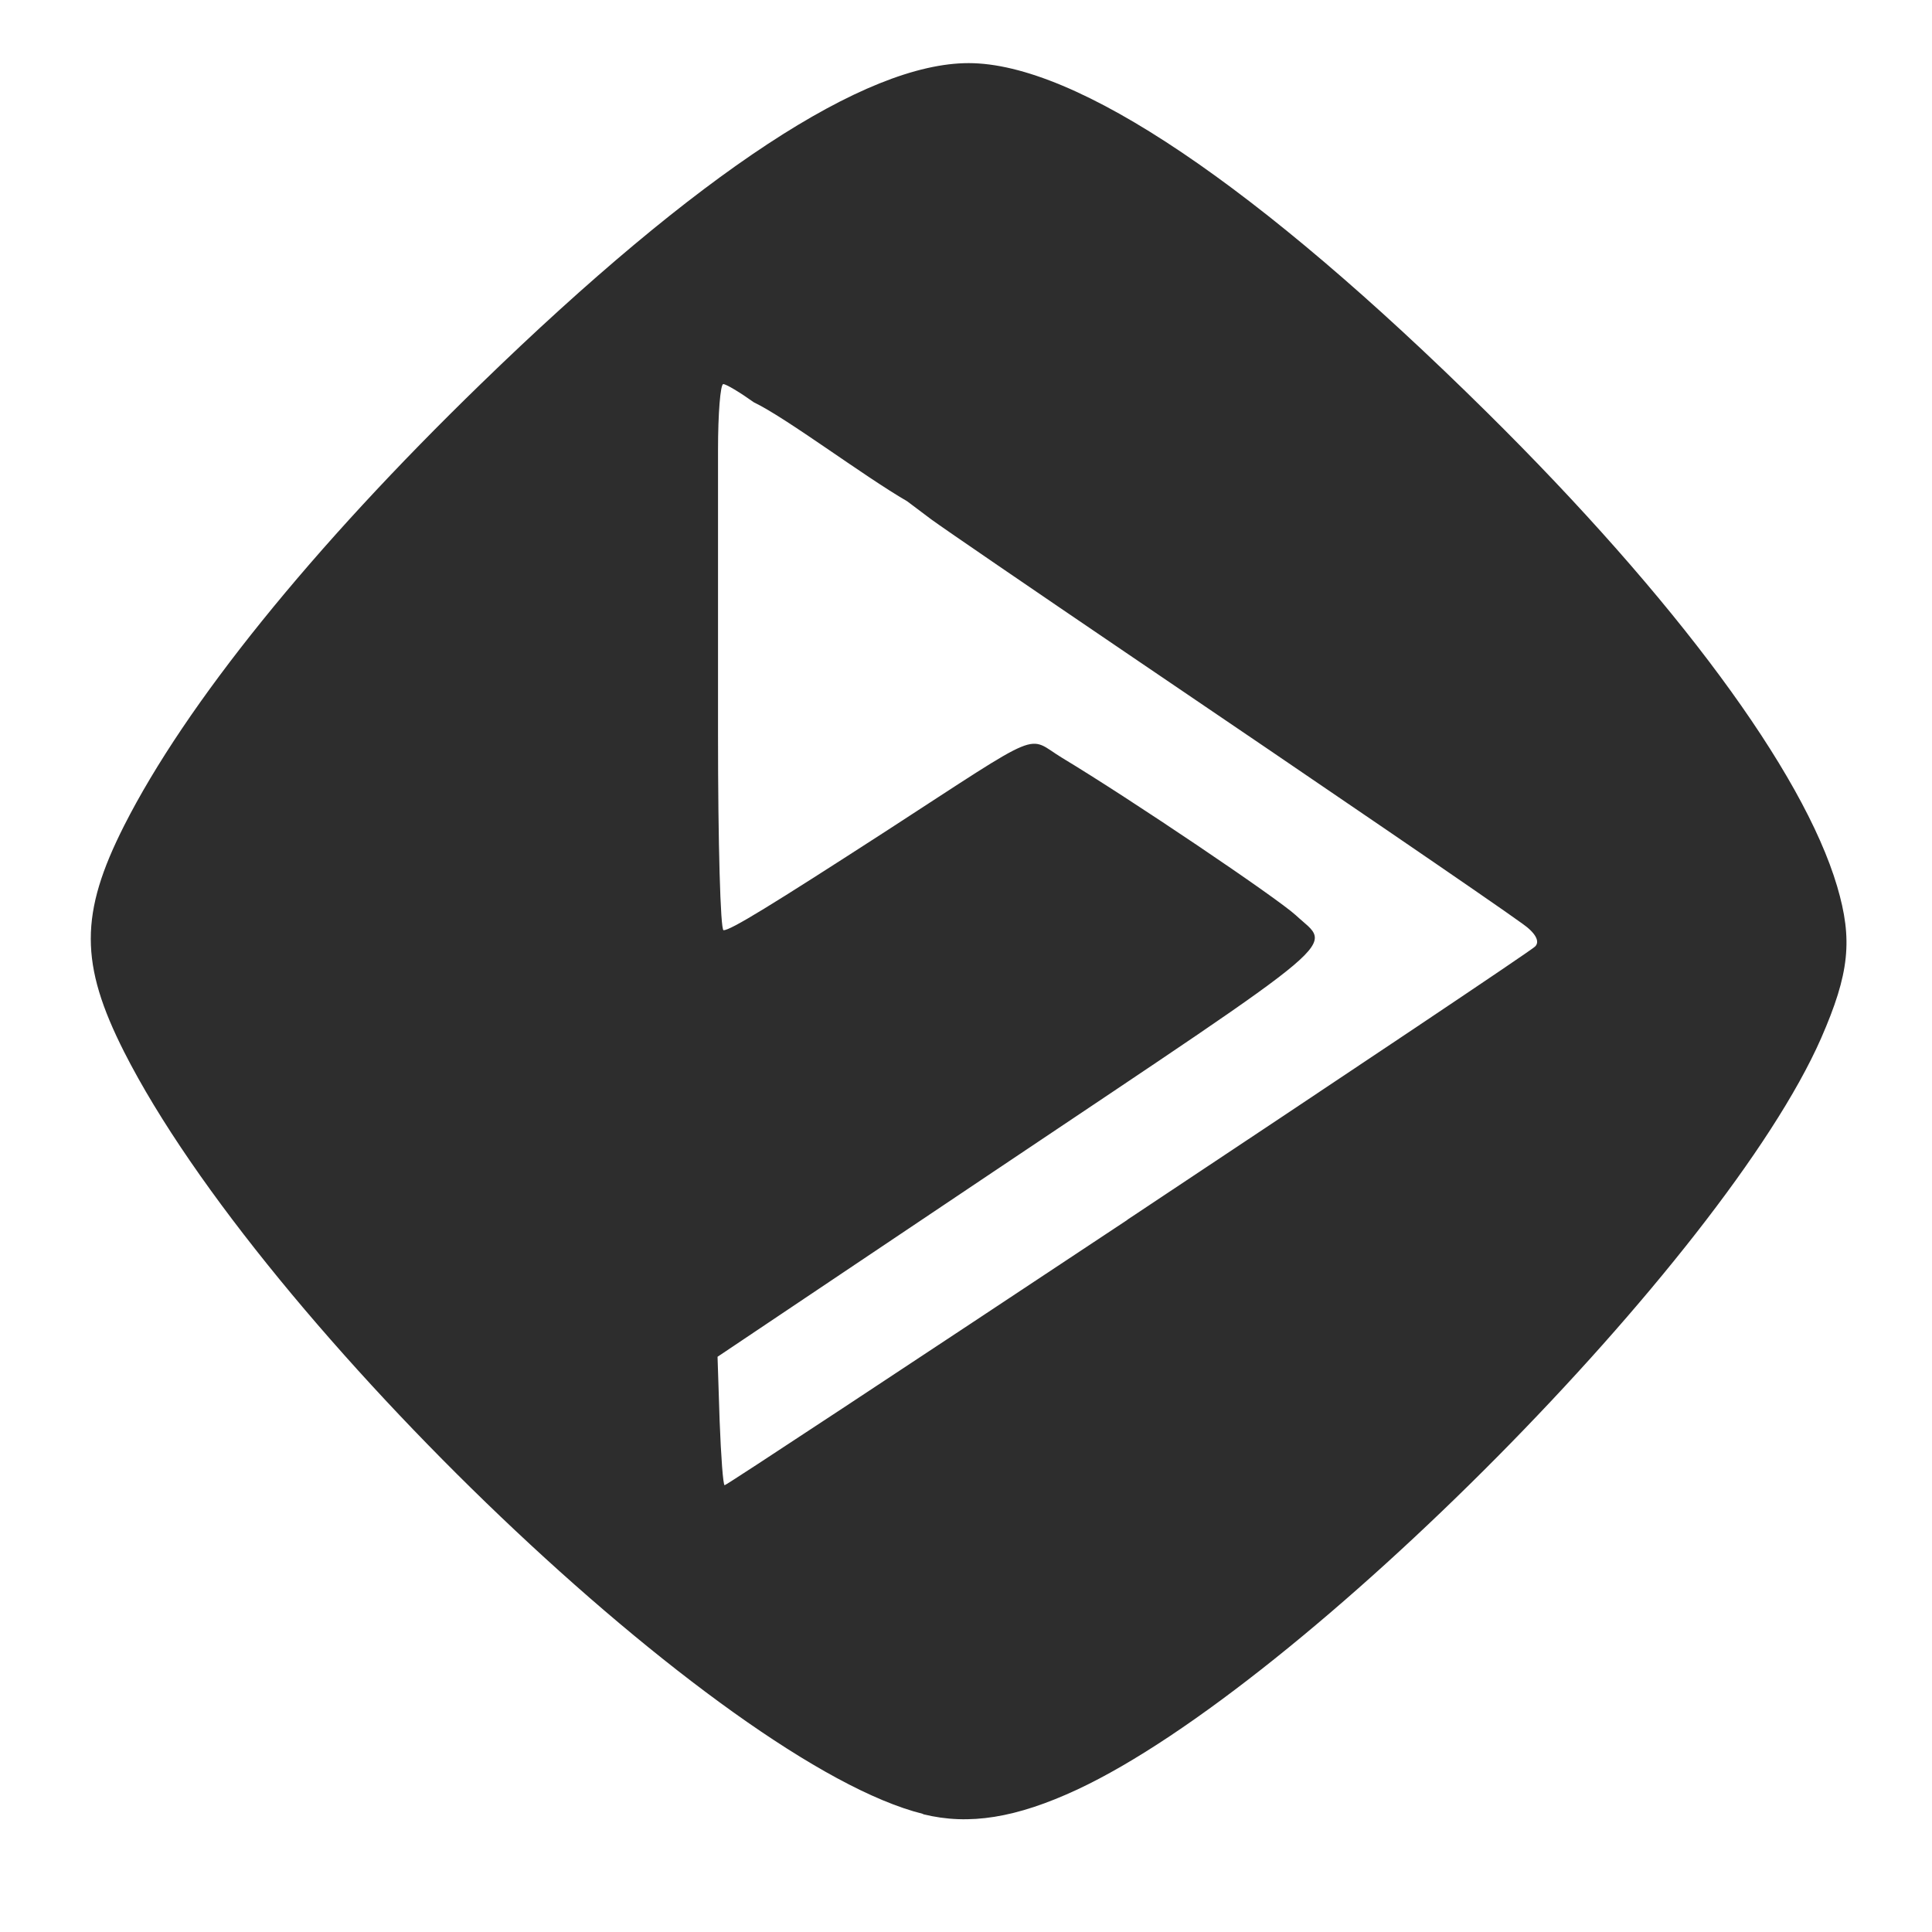 <?xml version="1.0" encoding="UTF-8" standalone="no"?>
<!-- Created with Inkscape (http://www.inkscape.org/) -->

<svg
   xmlns:dc="http://purl.org/dc/elements/1.1/"
   xmlns:cc="http://creativecommons.org/ns#"
   xmlns:rdf="http://www.w3.org/1999/02/22-rdf-syntax-ns#"
   xmlns:svg="http://www.w3.org/2000/svg"
   xmlns="http://www.w3.org/2000/svg"
   xmlns:sodipodi="http://sodipodi.sourceforge.net/DTD/sodipodi-0.dtd"
   xmlns:inkscape="http://www.inkscape.org/namespaces/inkscape"
   width="22"
   height="22"
   id="svg5453"
   version="1.1"
   inkscape:version="0.92.1 r15371"
   sodipodi:docname="deadbeef.svg">
  <defs
     id="defs5455" />
  <sodipodi:namedview
     id="base"
     pagecolor="#ffffff"
     bordercolor="#666666"
     borderopacity="1.0"
     inkscape:pageopacity="0"
     inkscape:pageshadow="2"
     inkscape:zoom="16.761778"
     inkscape:cx="0.68721976"
     inkscape:cy="10.061959"
     inkscape:document-units="px"
     inkscape:current-layer="layer1"
     showgrid="false"
     fit-margin-top="0"
     fit-margin-left="0"
     fit-margin-right="0"
     fit-margin-bottom="0"
     inkscape:window-width="1366"
     inkscape:window-height="714"
     inkscape:window-x="0"
     inkscape:window-y="0"
     inkscape:window-maximized="1"
     inkscape:showpageshadow="false"
     borderlayer="true"
     showguides="false">
    <inkscape:grid
       type="xygrid"
       id="grid4063"
       empspacing="5"
       visible="true"
       enabled="true"
       snapvisiblegridlinesonly="true" />
    <sodipodi:guide
       position="1.1650391e-05,48"
       orientation="4,0"
       id="guide4146"
       inkscape:locked="false" />
    <sodipodi:guide
       position="1.1650391e-05,44"
       orientation="0,48"
       id="guide4148"
       inkscape:locked="false" />
    <sodipodi:guide
       position="48,44"
       orientation="-4,0"
       id="guide4150"
       inkscape:locked="false" />
    <sodipodi:guide
       position="48,48"
       orientation="0,-48"
       id="guide4152"
       inkscape:locked="false" />
    <sodipodi:guide
       position="1.1650391e-05,4"
       orientation="4,0"
       id="guide4154"
       inkscape:locked="false" />
    <sodipodi:guide
       position="1.1650391e-05,2.6367188e-05"
       orientation="0,48"
       id="guide4156"
       inkscape:locked="false" />
    <sodipodi:guide
       position="48,2.6367188e-05"
       orientation="-4,0"
       id="guide4158"
       inkscape:locked="false" />
    <sodipodi:guide
       position="48,4"
       orientation="0,-48"
       id="guide4160"
       inkscape:locked="false" />
    <sodipodi:guide
       position="48,48"
       orientation="0,-4"
       id="guide4162"
       inkscape:locked="false" />
    <sodipodi:guide
       position="44,48"
       orientation="48,0"
       id="guide4164"
       inkscape:locked="false" />
    <sodipodi:guide
       position="44,2.6367188e-05"
       orientation="0,4"
       id="guide4166"
       inkscape:locked="false" />
    <sodipodi:guide
       position="48,2.6367188e-05"
       orientation="-48,0"
       id="guide4168"
       inkscape:locked="false" />
    <sodipodi:guide
       position="4,48"
       orientation="0,-4"
       id="guide4170"
       inkscape:locked="false" />
    <sodipodi:guide
       position="4.2167969e-05,48"
       orientation="48,0"
       id="guide4172"
       inkscape:locked="false" />
    <sodipodi:guide
       position="4.2167969e-05,2.6367188e-05"
       orientation="0,4"
       id="guide4174"
       inkscape:locked="false" />
    <sodipodi:guide
       position="4,2.6367188e-05"
       orientation="-48,0"
       id="guide4176"
       inkscape:locked="false" />
    <sodipodi:guide
       position="20,44"
       orientation="40,0"
       id="guide4153"
       inkscape:locked="false" />
    <sodipodi:guide
       position="20,4"
       orientation="0,8"
       id="guide4155"
       inkscape:locked="false" />
    <sodipodi:guide
       position="28,4"
       orientation="-40,0"
       id="guide4157"
       inkscape:locked="false" />
    <sodipodi:guide
       position="28,44"
       orientation="0,-8"
       id="guide4159"
       inkscape:locked="false" />
  </sodipodi:namedview>
  <g
     inkscape:label="Capa 1"
     inkscape:groupmode="layer"
     id="layer1"
     transform="translate(-384.571,-525.798)">
    <g
       id="g47"
       transform="matrix(0.769,0,0,0.769,377.145,518.057)"
       style="fill:#2d2d2d;fill-opacity:1">
      <g
         id="g51"
         style="fill:#2d2d2d;fill-opacity:1">
        <path
           style="fill:#2d2d2d;fill-opacity:1;fill-rule:nonzero;stroke:none"
           inkscape:connector-curvature="0"
           id="path53"
           d="m 23.324,36.926 c -2.953,-0.73 -9.777,-7.242 -11.828,-11.281 -0.66,-1.305 -0.66,-2.051 0,-3.355 0.914,-1.801 2.777,-4.109 5.281,-6.539 3.23,-3.137 5.688,-4.75 7.223,-4.75 1.59,0 4.266,1.801 7.672,5.168 2.801,2.77 4.684,5.32 5.188,7.02 0.234,0.793 0.184,1.289 -0.238,2.254 -1.43,3.25 -7.684,9.566 -11.01,11.121 -0.906,0.422 -1.605,0.535 -2.285,0.367 m 3.02,-8.801 c 3.258,-2.164 5.977,-3.984 6.04,-4.047 0.078,-0.074 0.008,-0.203 -0.188,-0.34 -0.469,-0.34 -2.953,-2.035 -5.828,-3.984 -1.41,-0.957 -2.723,-1.855 -2.922,-2 l -0.359,-0.27 c -0.648,-0.375 -1.793,-1.238 -2.27,-1.465 -0.207,-0.148 -0.41,-0.27 -0.453,-0.27 -0.043,0 -0.078,0.438 -0.078,0.973 0,1.773 0,2.875 0,4.219 0,1.59 0.035,2.895 0.082,2.895 0.105,0 0.691,-0.359 2.414,-1.473 2.379,-1.543 2.059,-1.406 2.602,-1.078 1.012,0.609 3.18,2.074 3.457,2.328 0.535,0.5 0.875,0.211 -4.492,3.809 l -4.07,2.73 0.031,0.949 c 0.02,0.523 0.051,0.953 0.074,0.953 0.027,0 2.707,-1.77 5.965,-3.93 m -0.008,0.004" />
      </g>
    </g>
  </g>
</svg>

